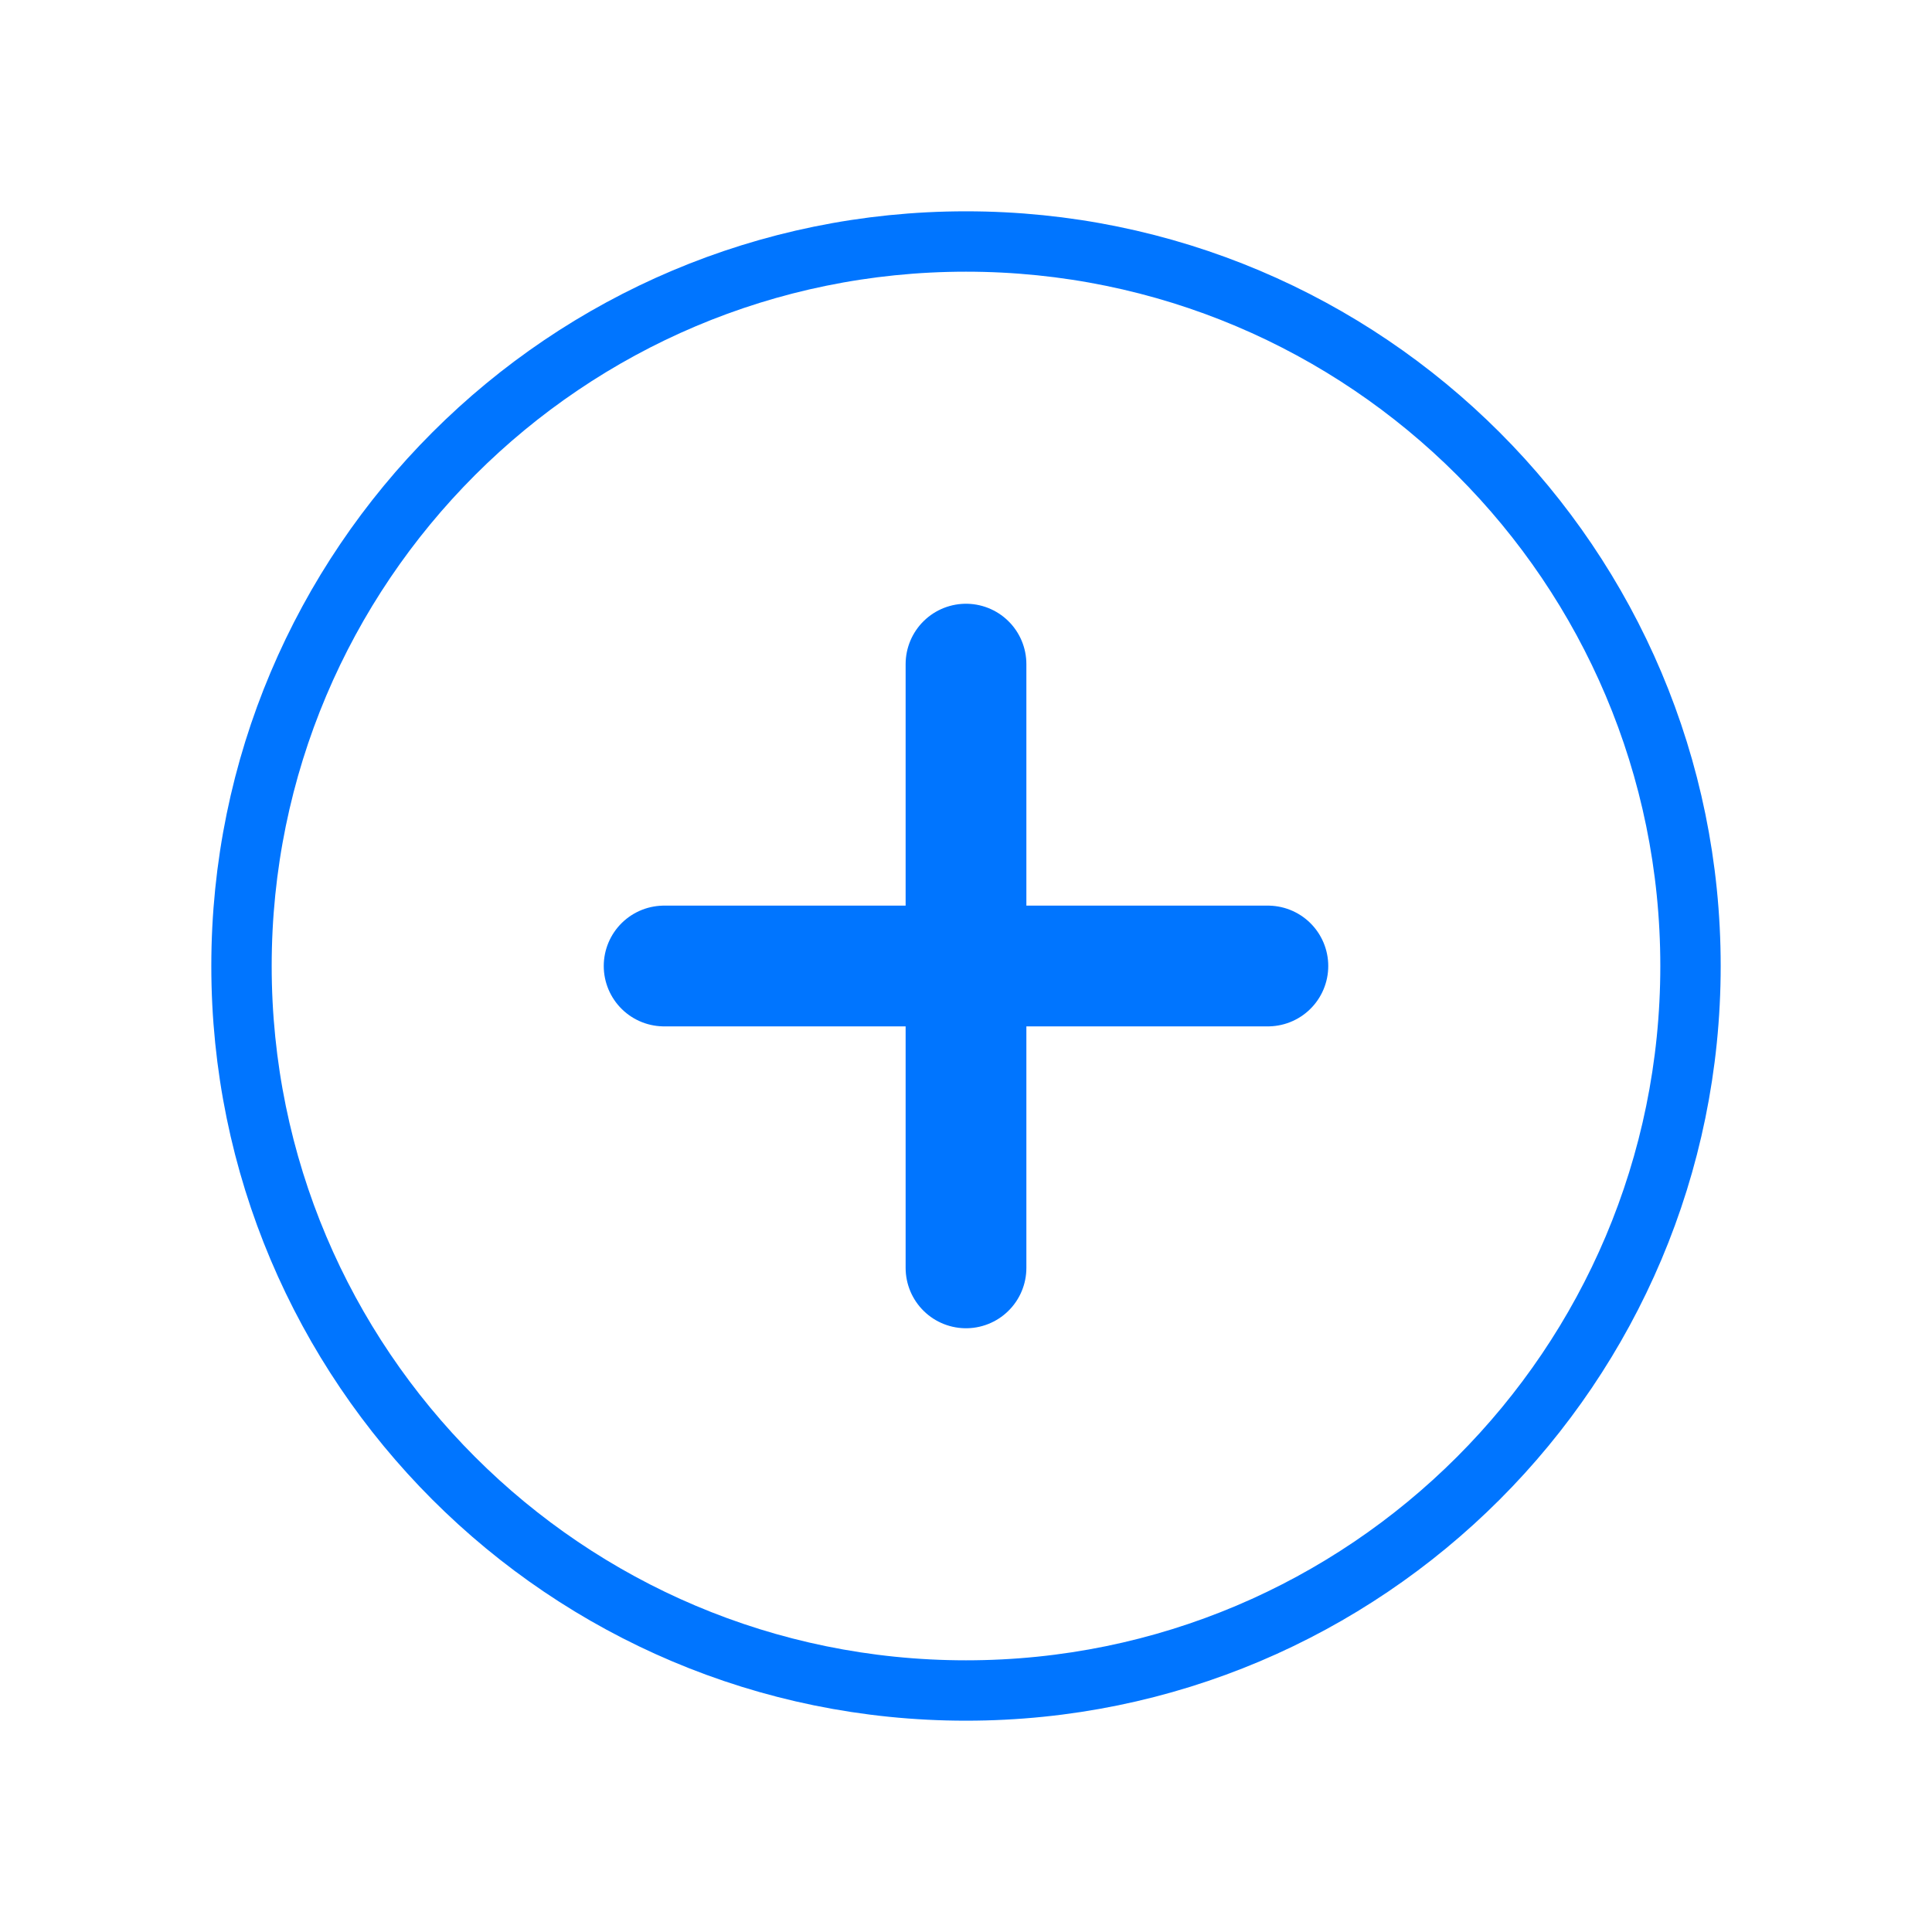 <svg width="25" height="25" viewBox="0 0 32 32" fill="none" xmlns="http://www.w3.org/2000/svg">
<path d="M16 28C22.627 28 28 22.627 28 16C28 9.373 22.627 4 16 4C9.373 4 4 9.373 4 16C4 22.627 9.373 28 16 28Z" stroke="#0075FF" stroke-width="1" stroke-miterlimit="10"/>
<path d="M11 16H21" stroke="#0075FF" stroke-width="2" stroke-linecap="round" stroke-linejoin="round"/>
<path d="M16 11V21" stroke="#0075FF" stroke-width="2" stroke-linecap="round" stroke-linejoin="round"/>
</svg>
